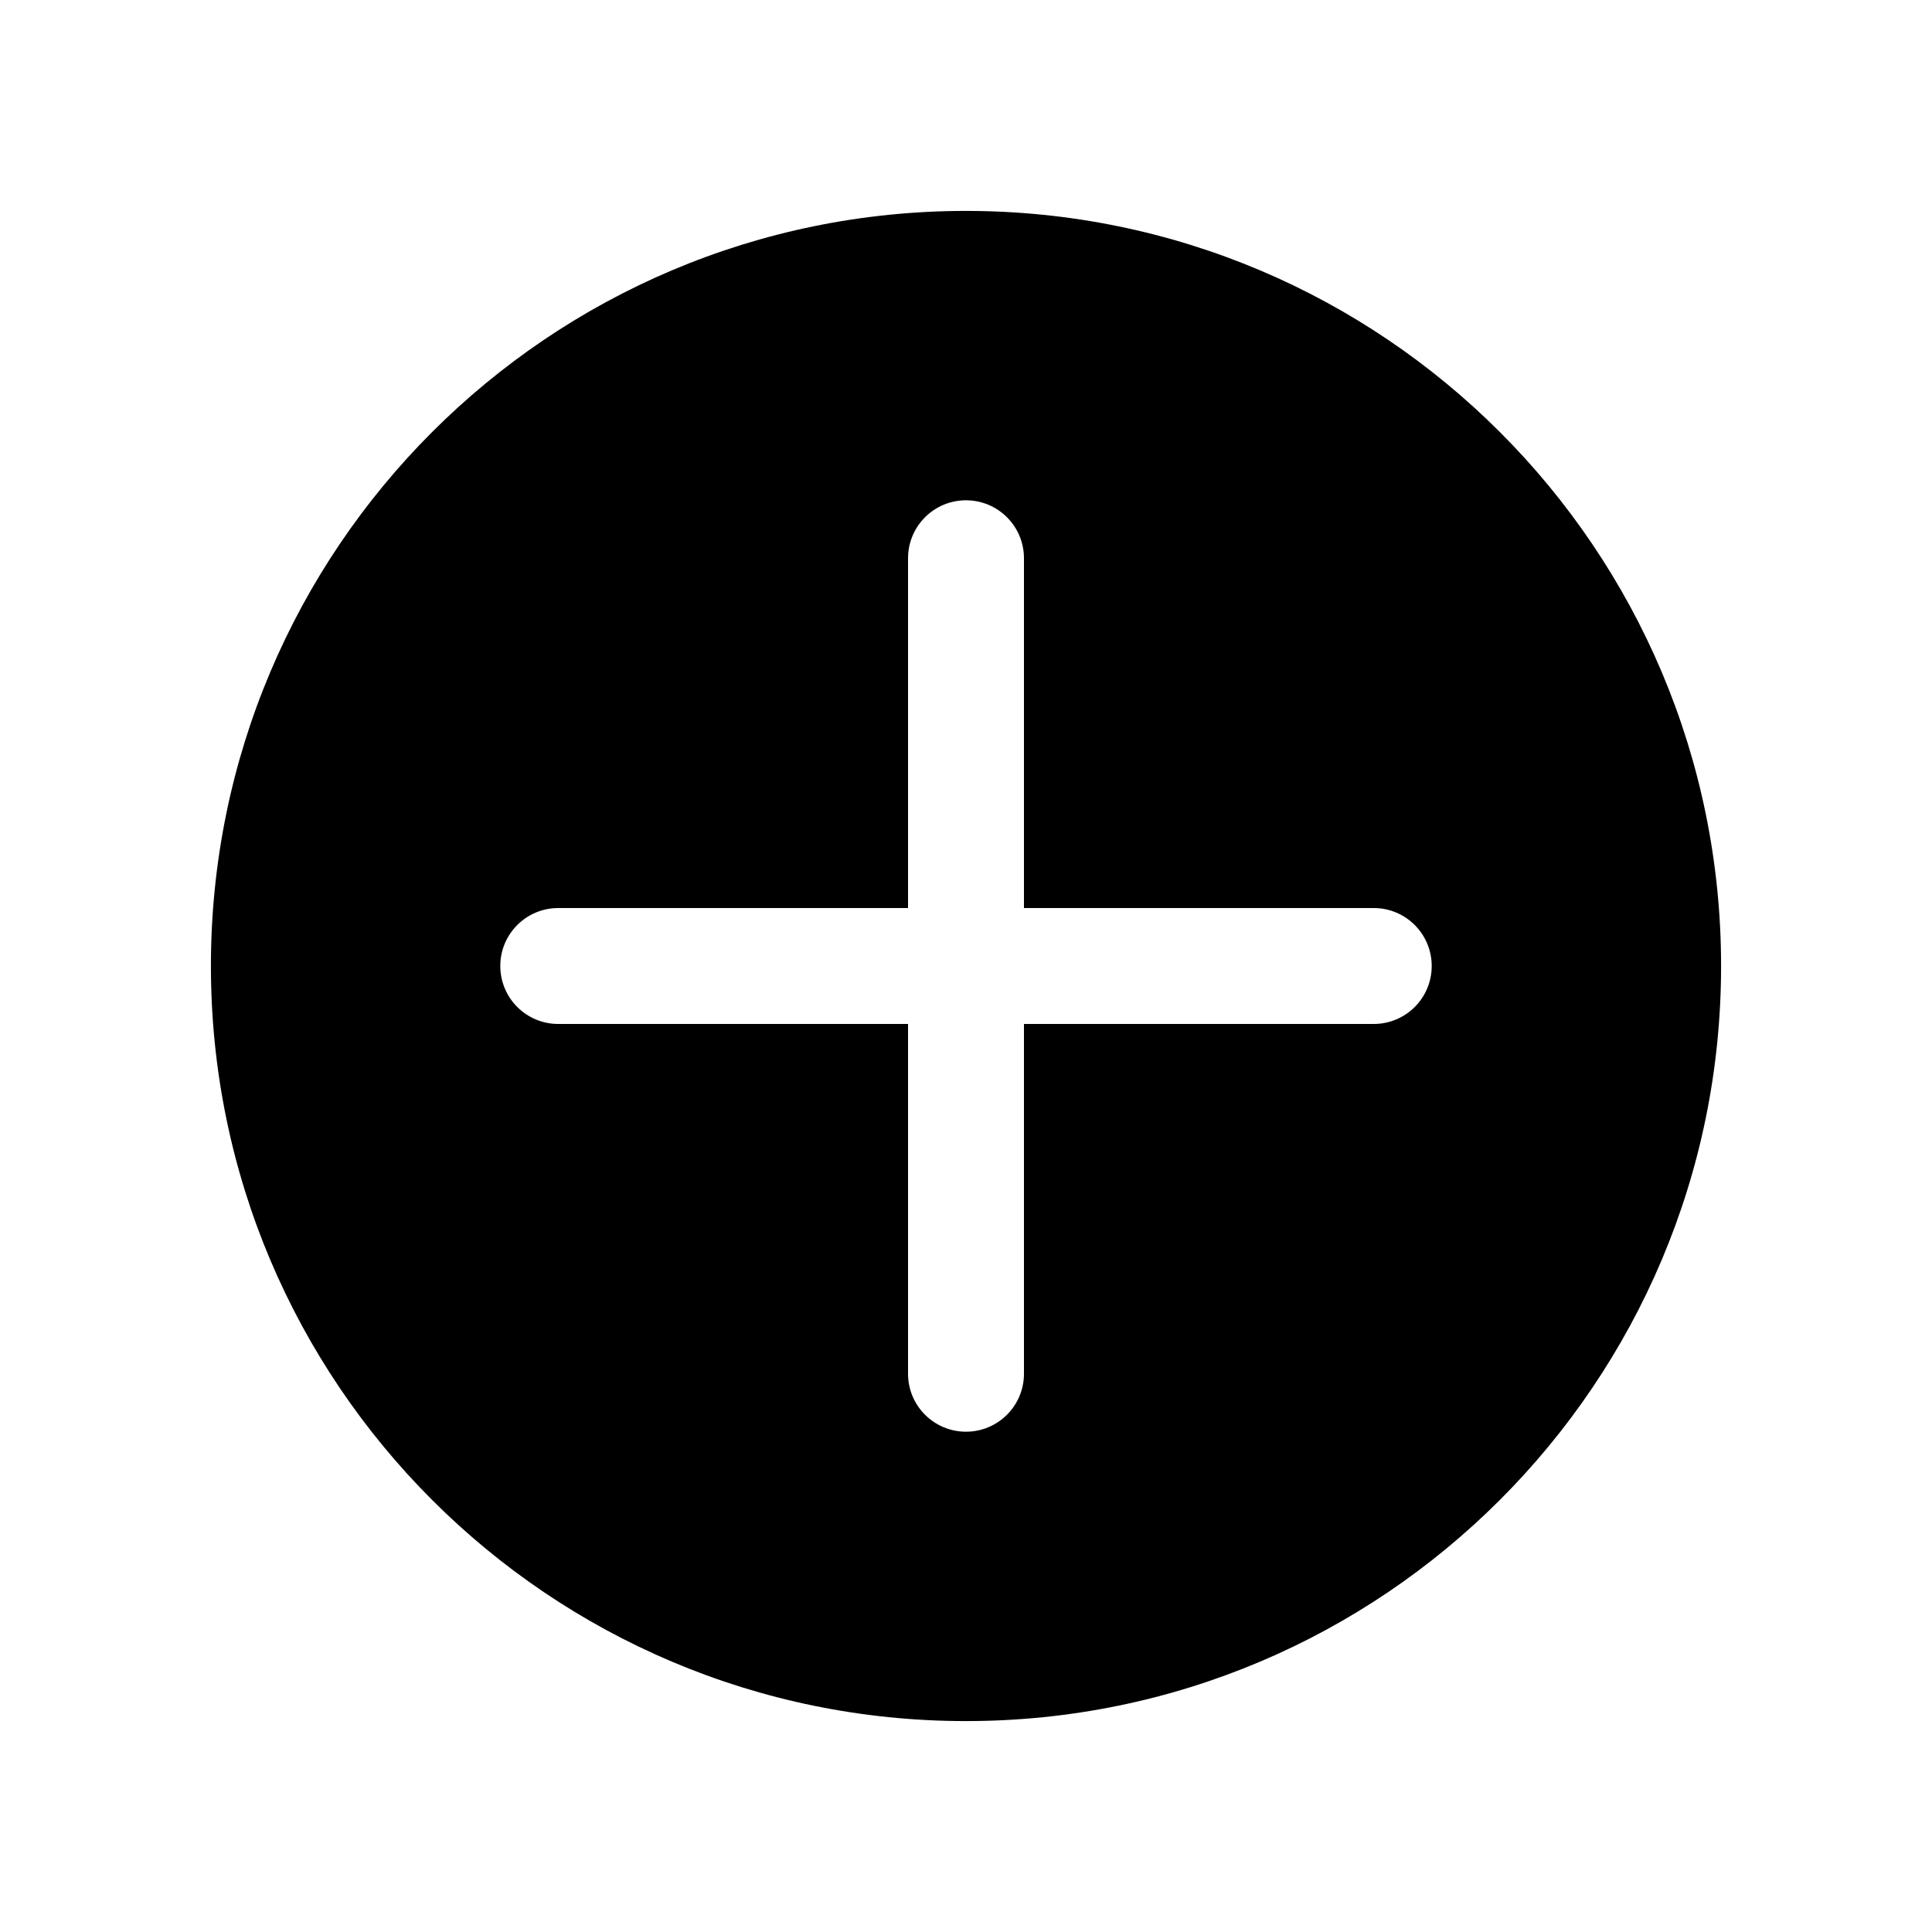 <svg xmlns="http://www.w3.org/2000/svg" xmlns:xlink="http://www.w3.org/1999/xlink" version="1.1" x="20px" y="20px" viewBox="0 0 100 100" enable-background="new 0 0 100 100" xml:space="preserve"><path d="M50,10.917c-21.584,0-39.083,17.499-39.083,39.083S28.416,89.083,50,89.083S89.083,71.584,89.083,50  S71.584,10.917,50,10.917z M71.105,53H53v18.105c0,1.657-1.343,3-3,3s-3-1.343-3-3V53H28.895c-1.657,0-3-1.343-3-3s1.343-3,3-3H47  V28.895c0-1.657,1.343-3,3-3s3,1.343,3,3V47h18.105c1.657,0,3,1.343,3,3S72.763,53,71.105,53z"/></svg>